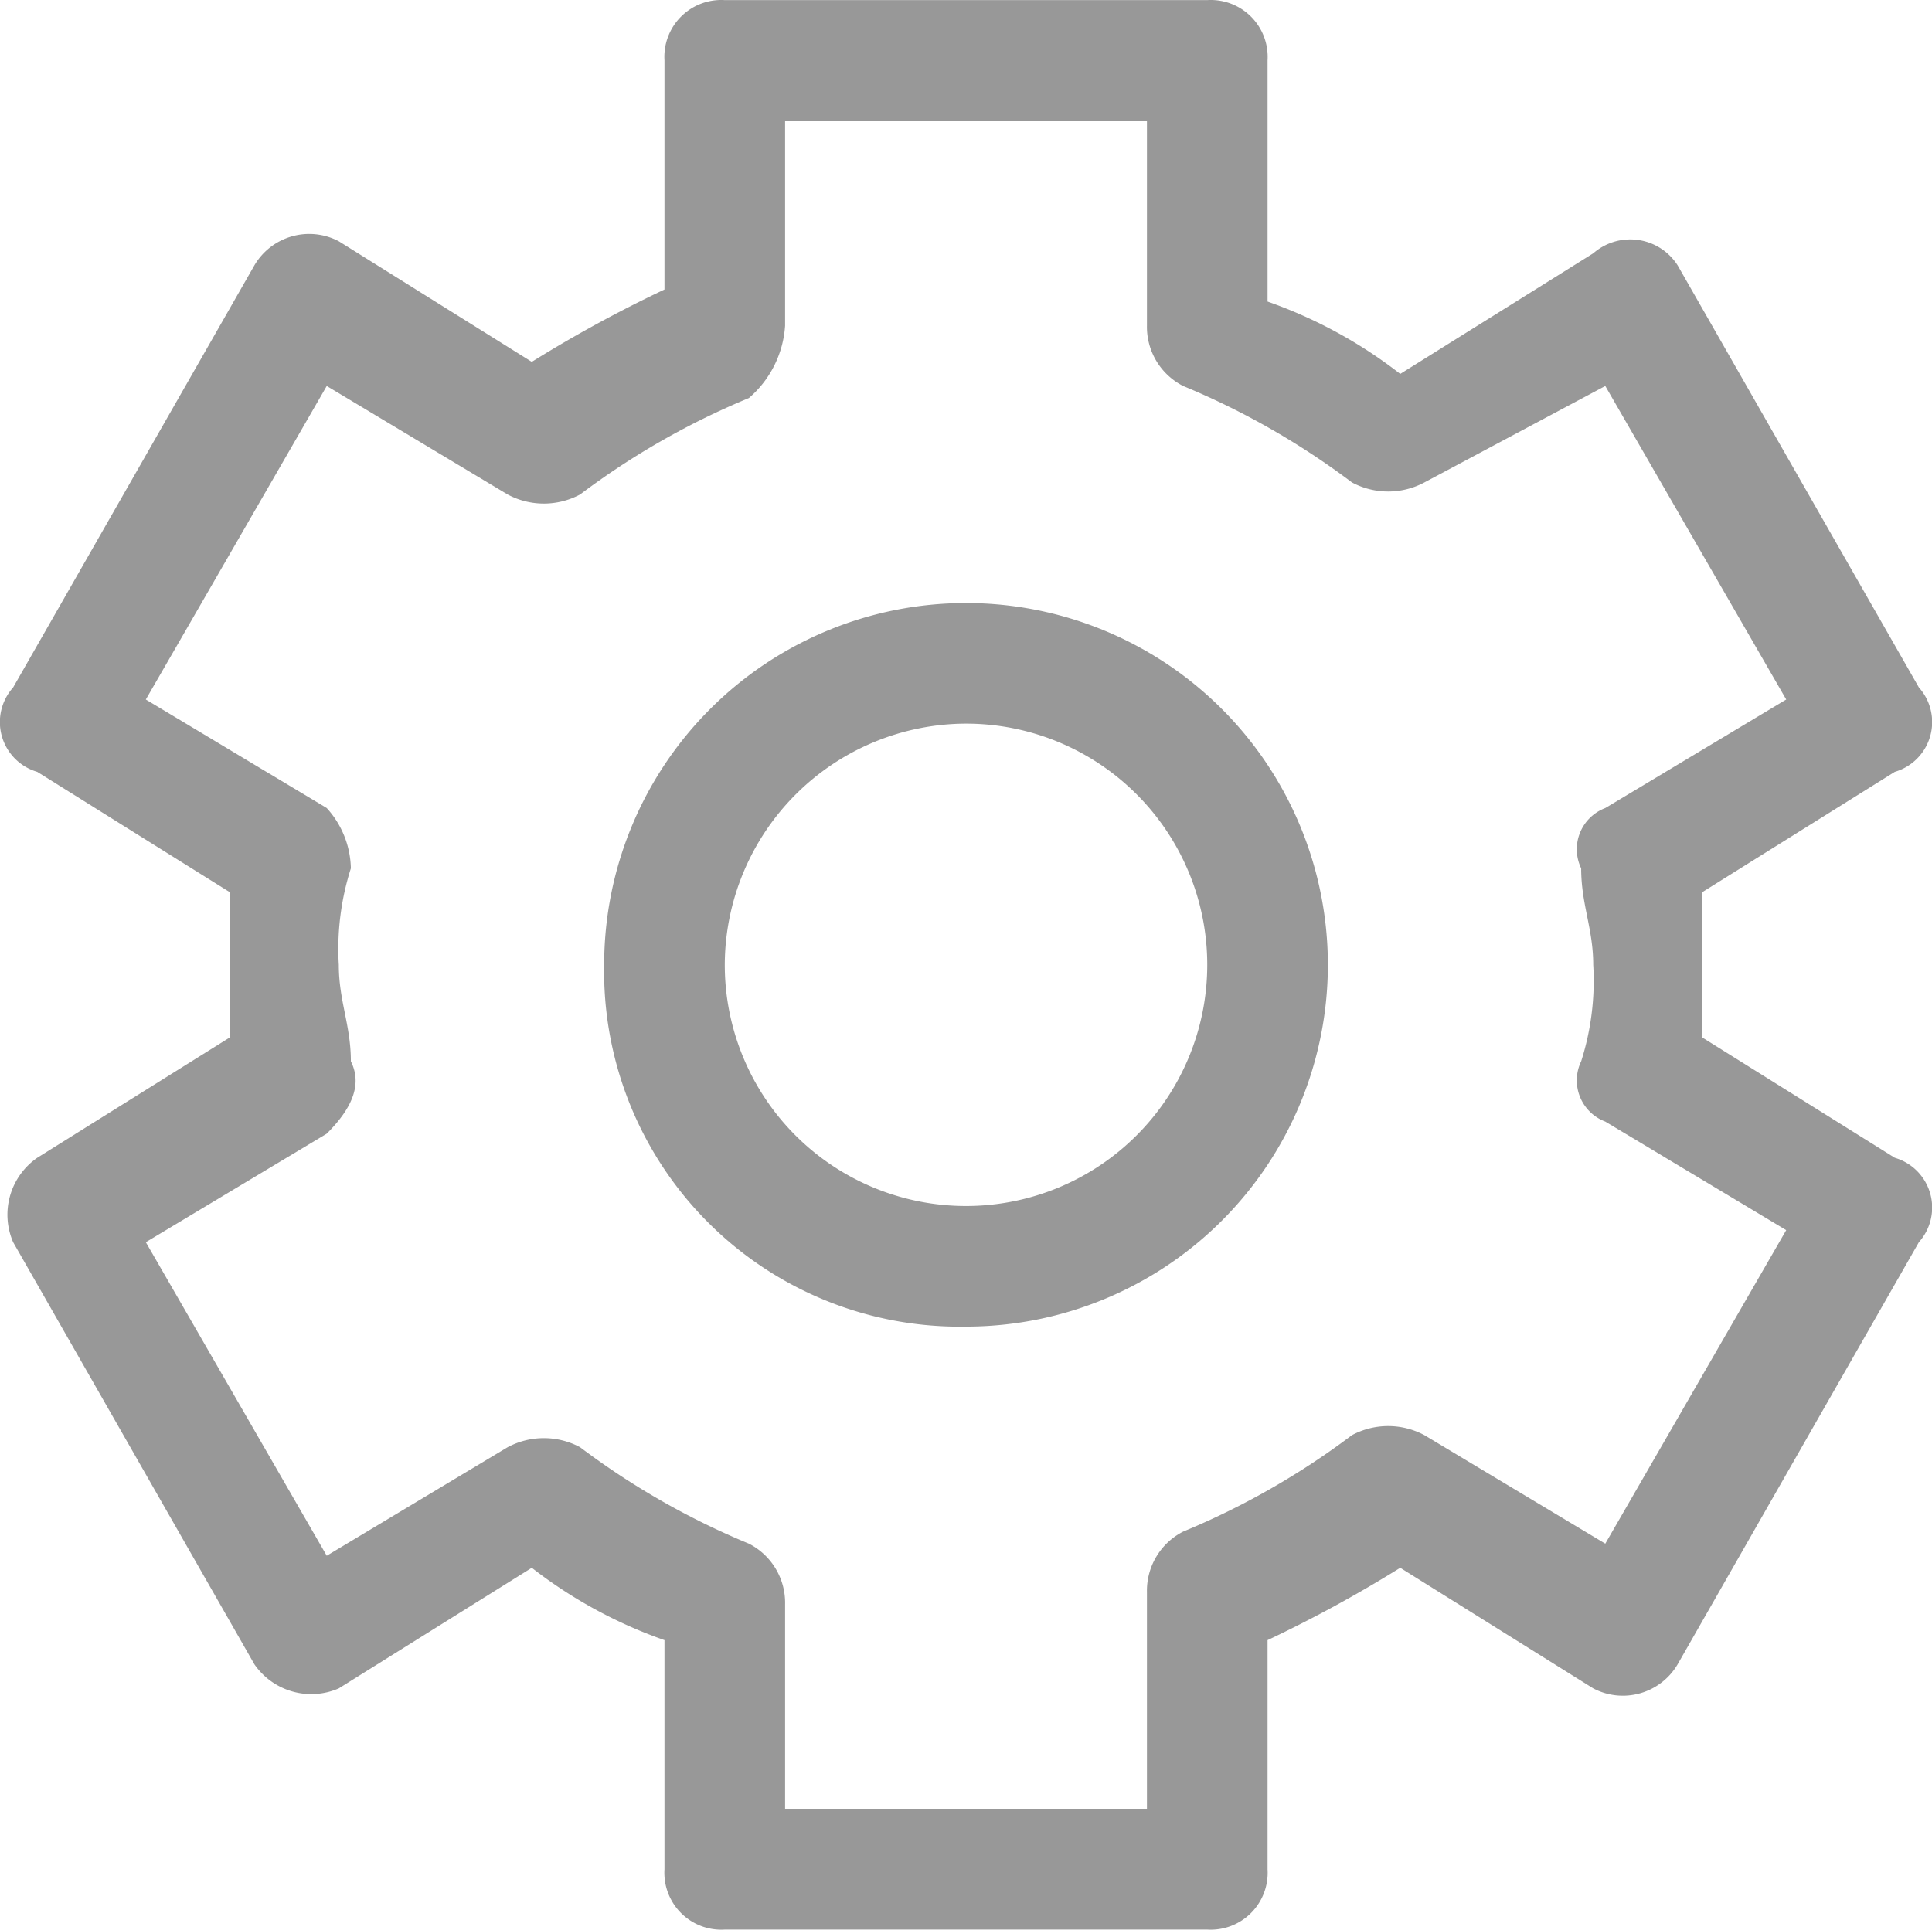 <?xml version="1.0" standalone="no"?><!DOCTYPE svg PUBLIC "-//W3C//DTD SVG 1.1//EN" "http://www.w3.org/Graphics/SVG/1.1/DTD/svg11.dtd"><svg t="1611371456664" class="icon" viewBox="0 0 1025 1024" version="1.1" xmlns="http://www.w3.org/2000/svg" p-id="2560" xmlns:xlink="http://www.w3.org/1999/xlink" width="200.195" height="200"><defs><style type="text/css"></style></defs><path d="M512.509 703.974a191.977 191.977 0 1 0-191.977-191.977 188.586 188.586 0 0 0 191.977 191.977z m0-319.962a127.985 127.985 0 1 1-127.985 127.985 128.369 128.369 0 0 1 127.985-127.985z" fill="#989898" p-id="2561"></path><path d="M384.524 1023.936h255.97a30.204 30.204 0 0 0 31.996-31.996v-121.586a697.518 697.518 0 0 0 70.392-38.395l102.388 63.992a33.724 33.724 0 0 0 44.795-12.798l127.985-223.974a27.517 27.517 0 0 0-12.798-44.795l-102.388-63.992V473.601l102.388-63.992a27.517 27.517 0 0 0 12.798-44.795l-127.985-223.974a29.82 29.82 0 0 0-44.795-6.399l-102.388 63.992a248.163 248.163 0 0 0-70.392-38.395v-127.985a30.204 30.204 0 0 0-31.996-31.996h-255.97a30.204 30.204 0 0 0-31.996 31.996v121.586a697.518 697.518 0 0 0-70.392 38.395l-102.388-63.992a33.724 33.724 0 0 0-44.795 12.798l-127.985 223.974a27.517 27.517 0 0 0 12.798 44.795l102.388 63.992v76.791l-102.388 63.992a36.732 36.732 0 0 0-12.798 44.795l127.985 223.974a36.668 36.668 0 0 0 44.795 12.798l102.388-63.992a248.163 248.163 0 0 0 70.392 38.395v121.586a30.204 30.204 0 0 0 31.996 31.996z m223.974-63.992h-191.977v-108.787a35.196 35.196 0 0 0-19.198-31.996 407.76 407.76 0 0 1-89.589-51.194 40.763 40.763 0 0 0-38.395 0l-95.989 57.593-95.989-166.38 95.989-57.593c12.798-12.798 19.198-25.597 12.798-38.395 0-19.198-6.399-31.996-6.399-51.194a140.783 140.783 0 0 1 6.399-51.194 48.89 48.89 0 0 0-12.798-31.996l-95.989-57.593 95.989-166.38 95.989 57.593a40.763 40.763 0 0 0 38.395 0 407.76 407.76 0 0 1 89.589-51.194 55.353 55.353 0 0 0 19.198-38.395V64.049h191.977v108.787a35.196 35.196 0 0 0 19.198 31.996 407.76 407.76 0 0 1 89.589 51.194 40.763 40.763 0 0 0 38.395 0l95.989-51.194 95.989 166.38-95.989 57.593a23.357 23.357 0 0 0-12.798 31.996c0 19.198 6.399 31.996 6.399 51.194a140.783 140.783 0 0 1-6.399 51.194 23.357 23.357 0 0 0 12.798 31.996l95.989 57.593-95.989 166.38-95.989-57.593a40.763 40.763 0 0 0-38.395 0 407.76 407.76 0 0 1-89.589 51.194 35.196 35.196 0 0 0-19.198 31.996z" fill="#989898" p-id="2562"></path></svg>